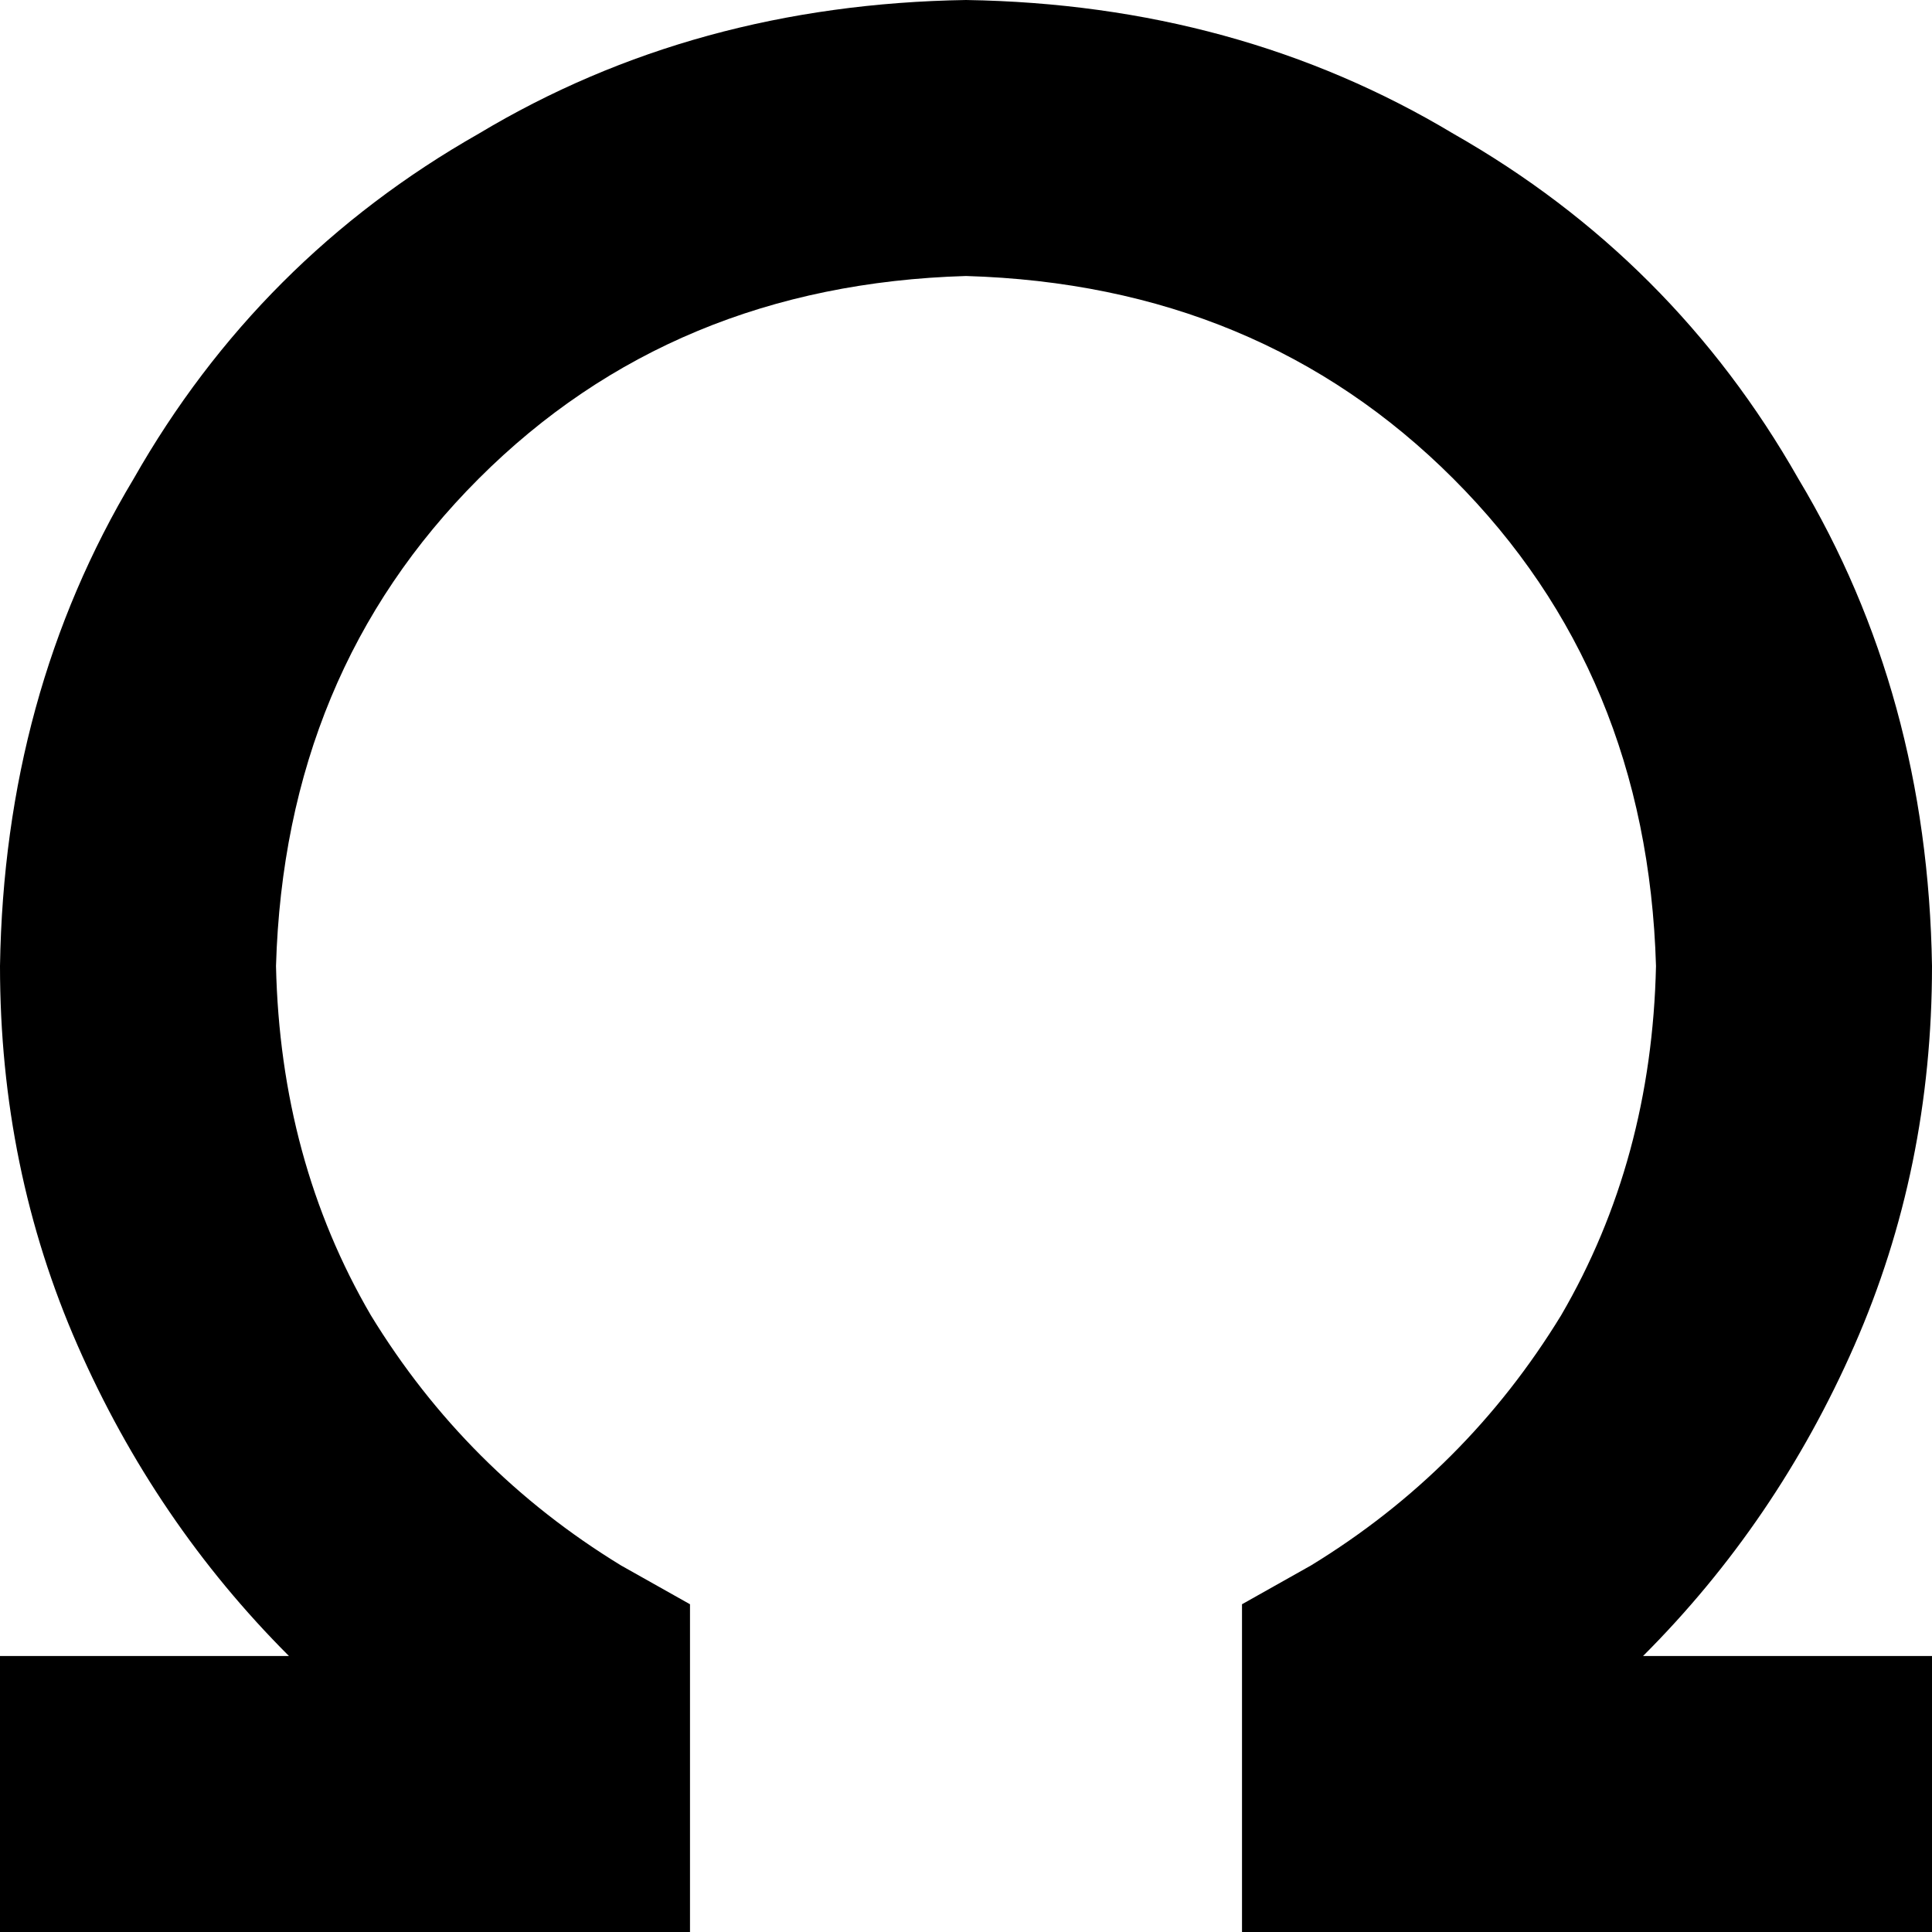 <svg xmlns="http://www.w3.org/2000/svg" viewBox="0 0 512 512">
  <path d="M 256 73.143 Q 178.286 75.429 126.857 126.857 L 126.857 126.857 L 126.857 126.857 Q 75.429 178.286 73.143 256 Q 74.286 307.429 98.286 348.571 Q 123.429 389.714 164.571 414.857 L 182.857 425.143 L 182.857 425.143 L 182.857 445.714 L 182.857 445.714 L 182.857 475.429 L 182.857 475.429 L 182.857 512 L 182.857 512 L 146.286 512 L 0 512 L 0 438.857 L 0 438.857 L 36.571 438.857 L 76.571 438.857 Q 41.143 403.429 20.571 356.571 Q 0 309.714 0 256 Q 1.143 184 35.429 126.857 Q 68.571 68.571 126.857 35.429 Q 184 1.143 256 0 Q 328 1.143 385.143 35.429 Q 443.429 68.571 476.571 126.857 Q 510.857 184 512 256 Q 512 309.714 491.429 356.571 Q 470.857 403.429 435.429 438.857 L 475.429 438.857 L 512 438.857 L 512 512 L 512 512 L 475.429 512 L 329.143 512 L 329.143 475.429 L 329.143 475.429 L 329.143 445.714 L 329.143 445.714 L 329.143 425.143 L 329.143 425.143 L 347.429 414.857 L 347.429 414.857 Q 388.571 389.714 413.714 348.571 Q 437.714 307.429 438.857 256 Q 436.571 178.286 385.143 126.857 Q 333.714 75.429 256 73.143 L 256 73.143 Z" />
</svg>